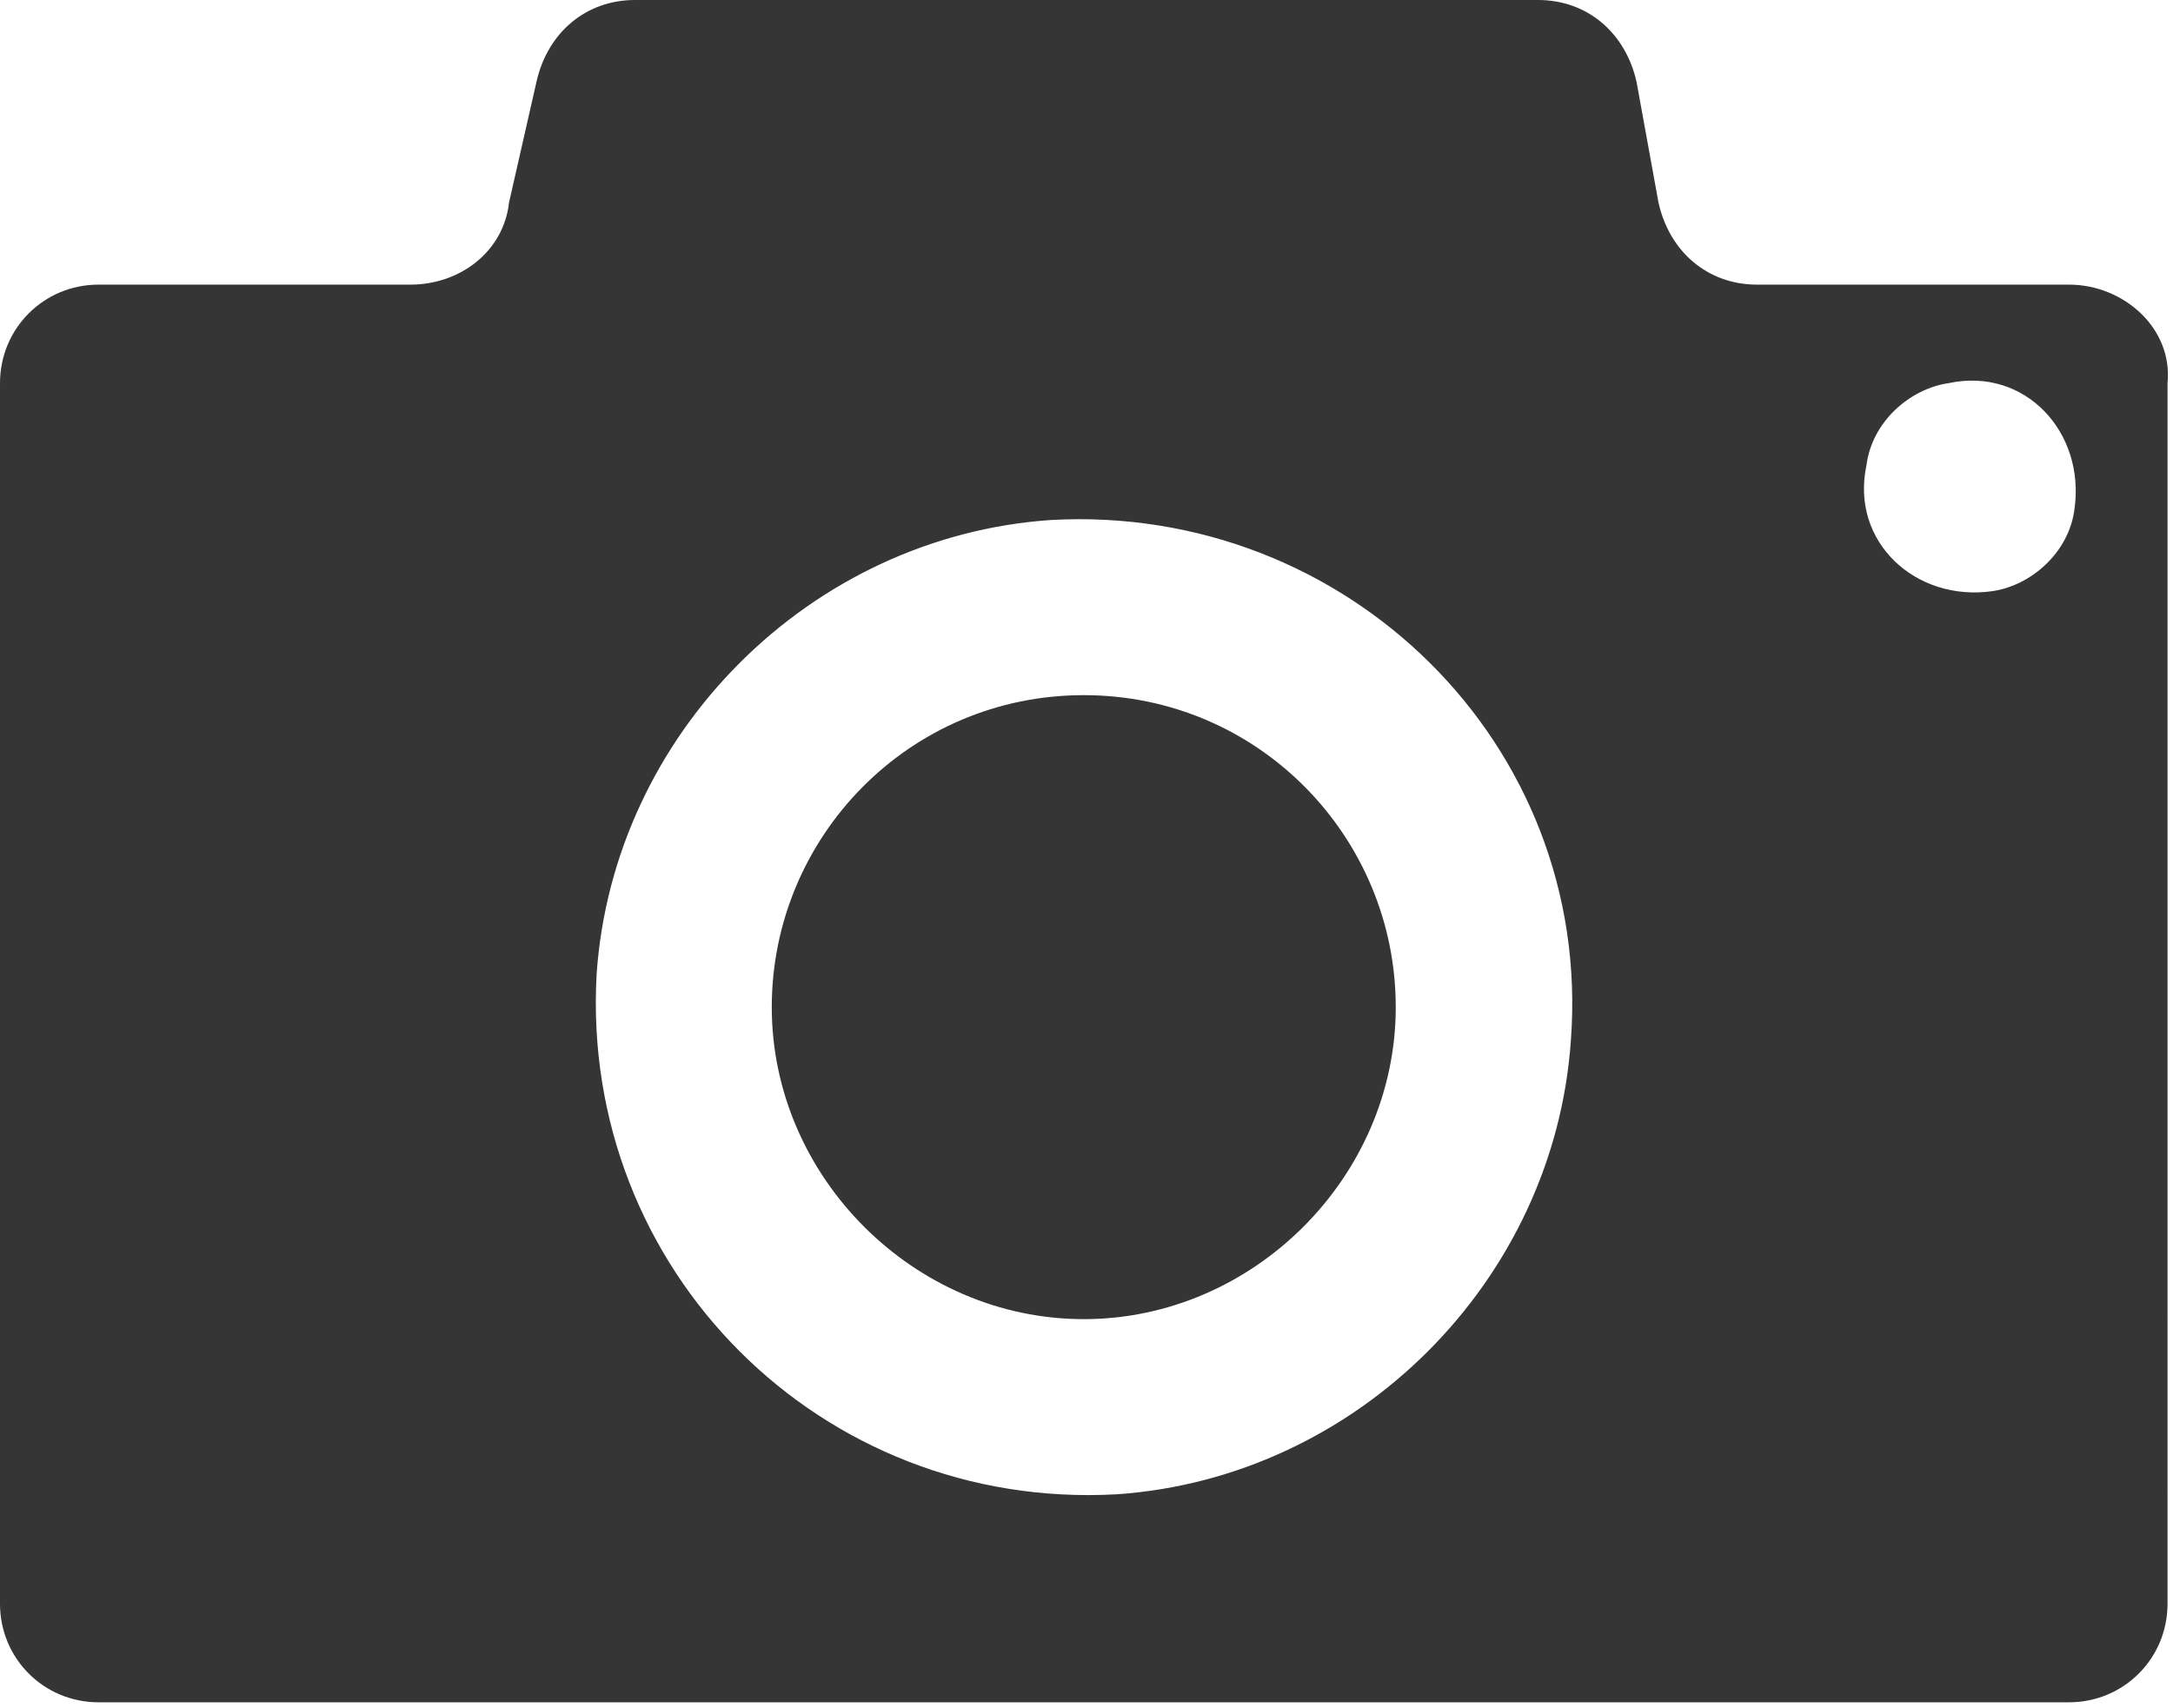 <?xml version="1.0" encoding="utf-8"?>
<!-- Generator: Adobe Illustrator 18.0.0, SVG Export Plug-In . SVG Version: 6.00 Build 0)  -->
<!DOCTYPE svg PUBLIC "-//W3C//DTD SVG 1.1//EN" "http://www.w3.org/Graphics/SVG/1.1/DTD/svg11.dtd">
<svg version="1.1" id="Layer_1" xmlns="http://www.w3.org/2000/svg" xmlns:xlink="http://www.w3.org/1999/xlink" x="0px" y="0px"
	 viewBox="0 0 39.7 31.2" enable-background="new 0 0 39.7 31.2" xml:space="preserve">
<g id="camera">
	<path fill="#353535" d="M19.8,12.7c-3.2,0-5.7,2.6-5.7,5.7s2.6,5.7,5.7,5.7s5.7-2.6,5.7-5.7S23,12.7,19.8,12.7z M37.8,5.2h-5.7
		c-0.9,0-1.6-0.6-1.8-1.5l-0.4-2.2C29.7,0.6,29,0,28.1,0H11.6C10.7,0,10,0.6,9.8,1.5L9.3,3.7C9.2,4.6,8.4,5.2,7.5,5.2H1.8
		C0.8,5.2,0,6,0,7v22.3c0,1,0.8,1.8,1.8,1.8h36c1,0,1.8-0.8,1.8-1.8V7C39.7,6,38.8,5.2,37.8,5.2z M28.7,19c-0.3,4.4-3.9,8-8.3,8.3
		c-5.4,0.3-9.8-4.1-9.5-9.5c0.3-4.4,3.9-8,8.3-8.3C24.6,9.2,29.1,13.6,28.7,19z M37.9,9.3c-0.1,0.8-0.8,1.4-1.5,1.5
		C35,11,33.8,9.9,34.1,8.5c0.1-0.8,0.8-1.4,1.5-1.5C37,6.7,38.1,7.9,37.9,9.3z"/>
</g>
</svg>
